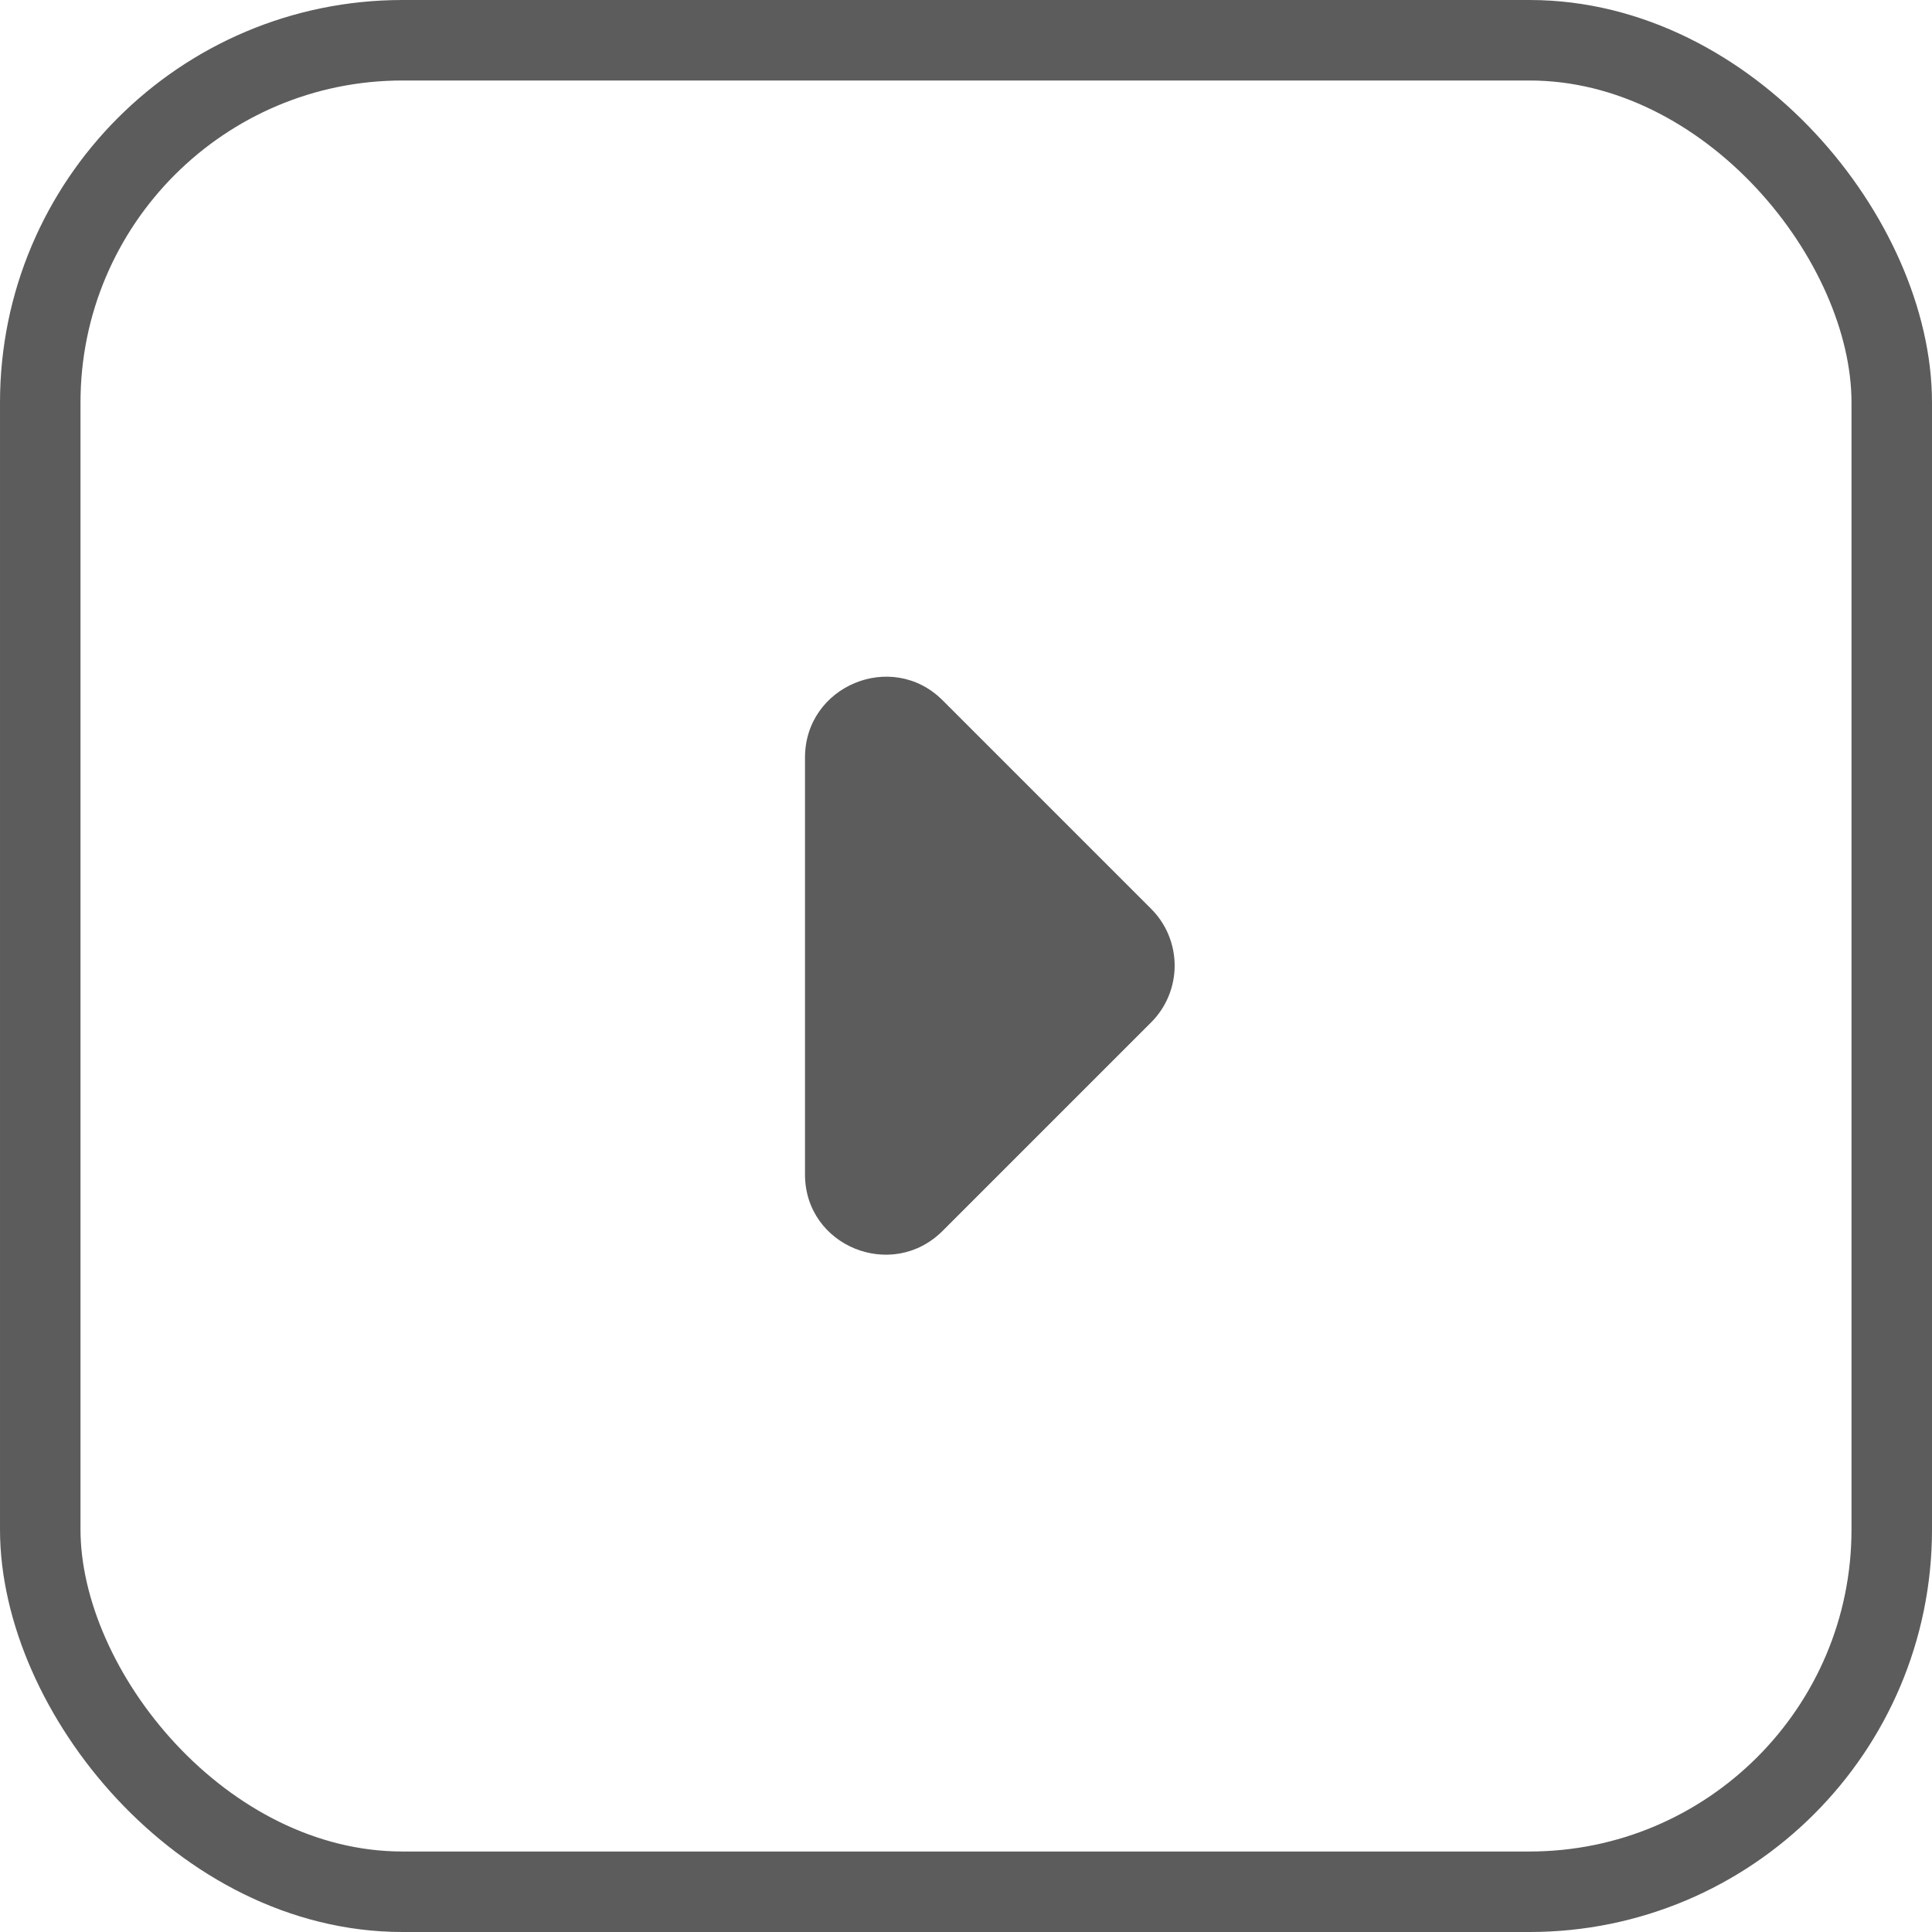 <svg width="24" height="24" viewBox="0 0 24 24" fill="none" xmlns="http://www.w3.org/2000/svg">
<path d="M11.71 15.29L14.3 12.7C14.393 12.607 14.466 12.498 14.516 12.377C14.566 12.256 14.592 12.126 14.592 11.995C14.592 11.864 14.566 11.734 14.516 11.613C14.466 11.492 14.393 11.383 14.3 11.29L11.71 8.7C11.08 8.07 10 8.52 10 9.41L10 14.59C10 15.48 11.08 15.92 11.71 15.29Z" fill="#5C5C5C"/>
<rect x="23.5" y="23.5" width="23" height="23" rx="4.5" transform="rotate(180 23.5 23.5)" stroke="#5C5C5C"/>
</svg>
